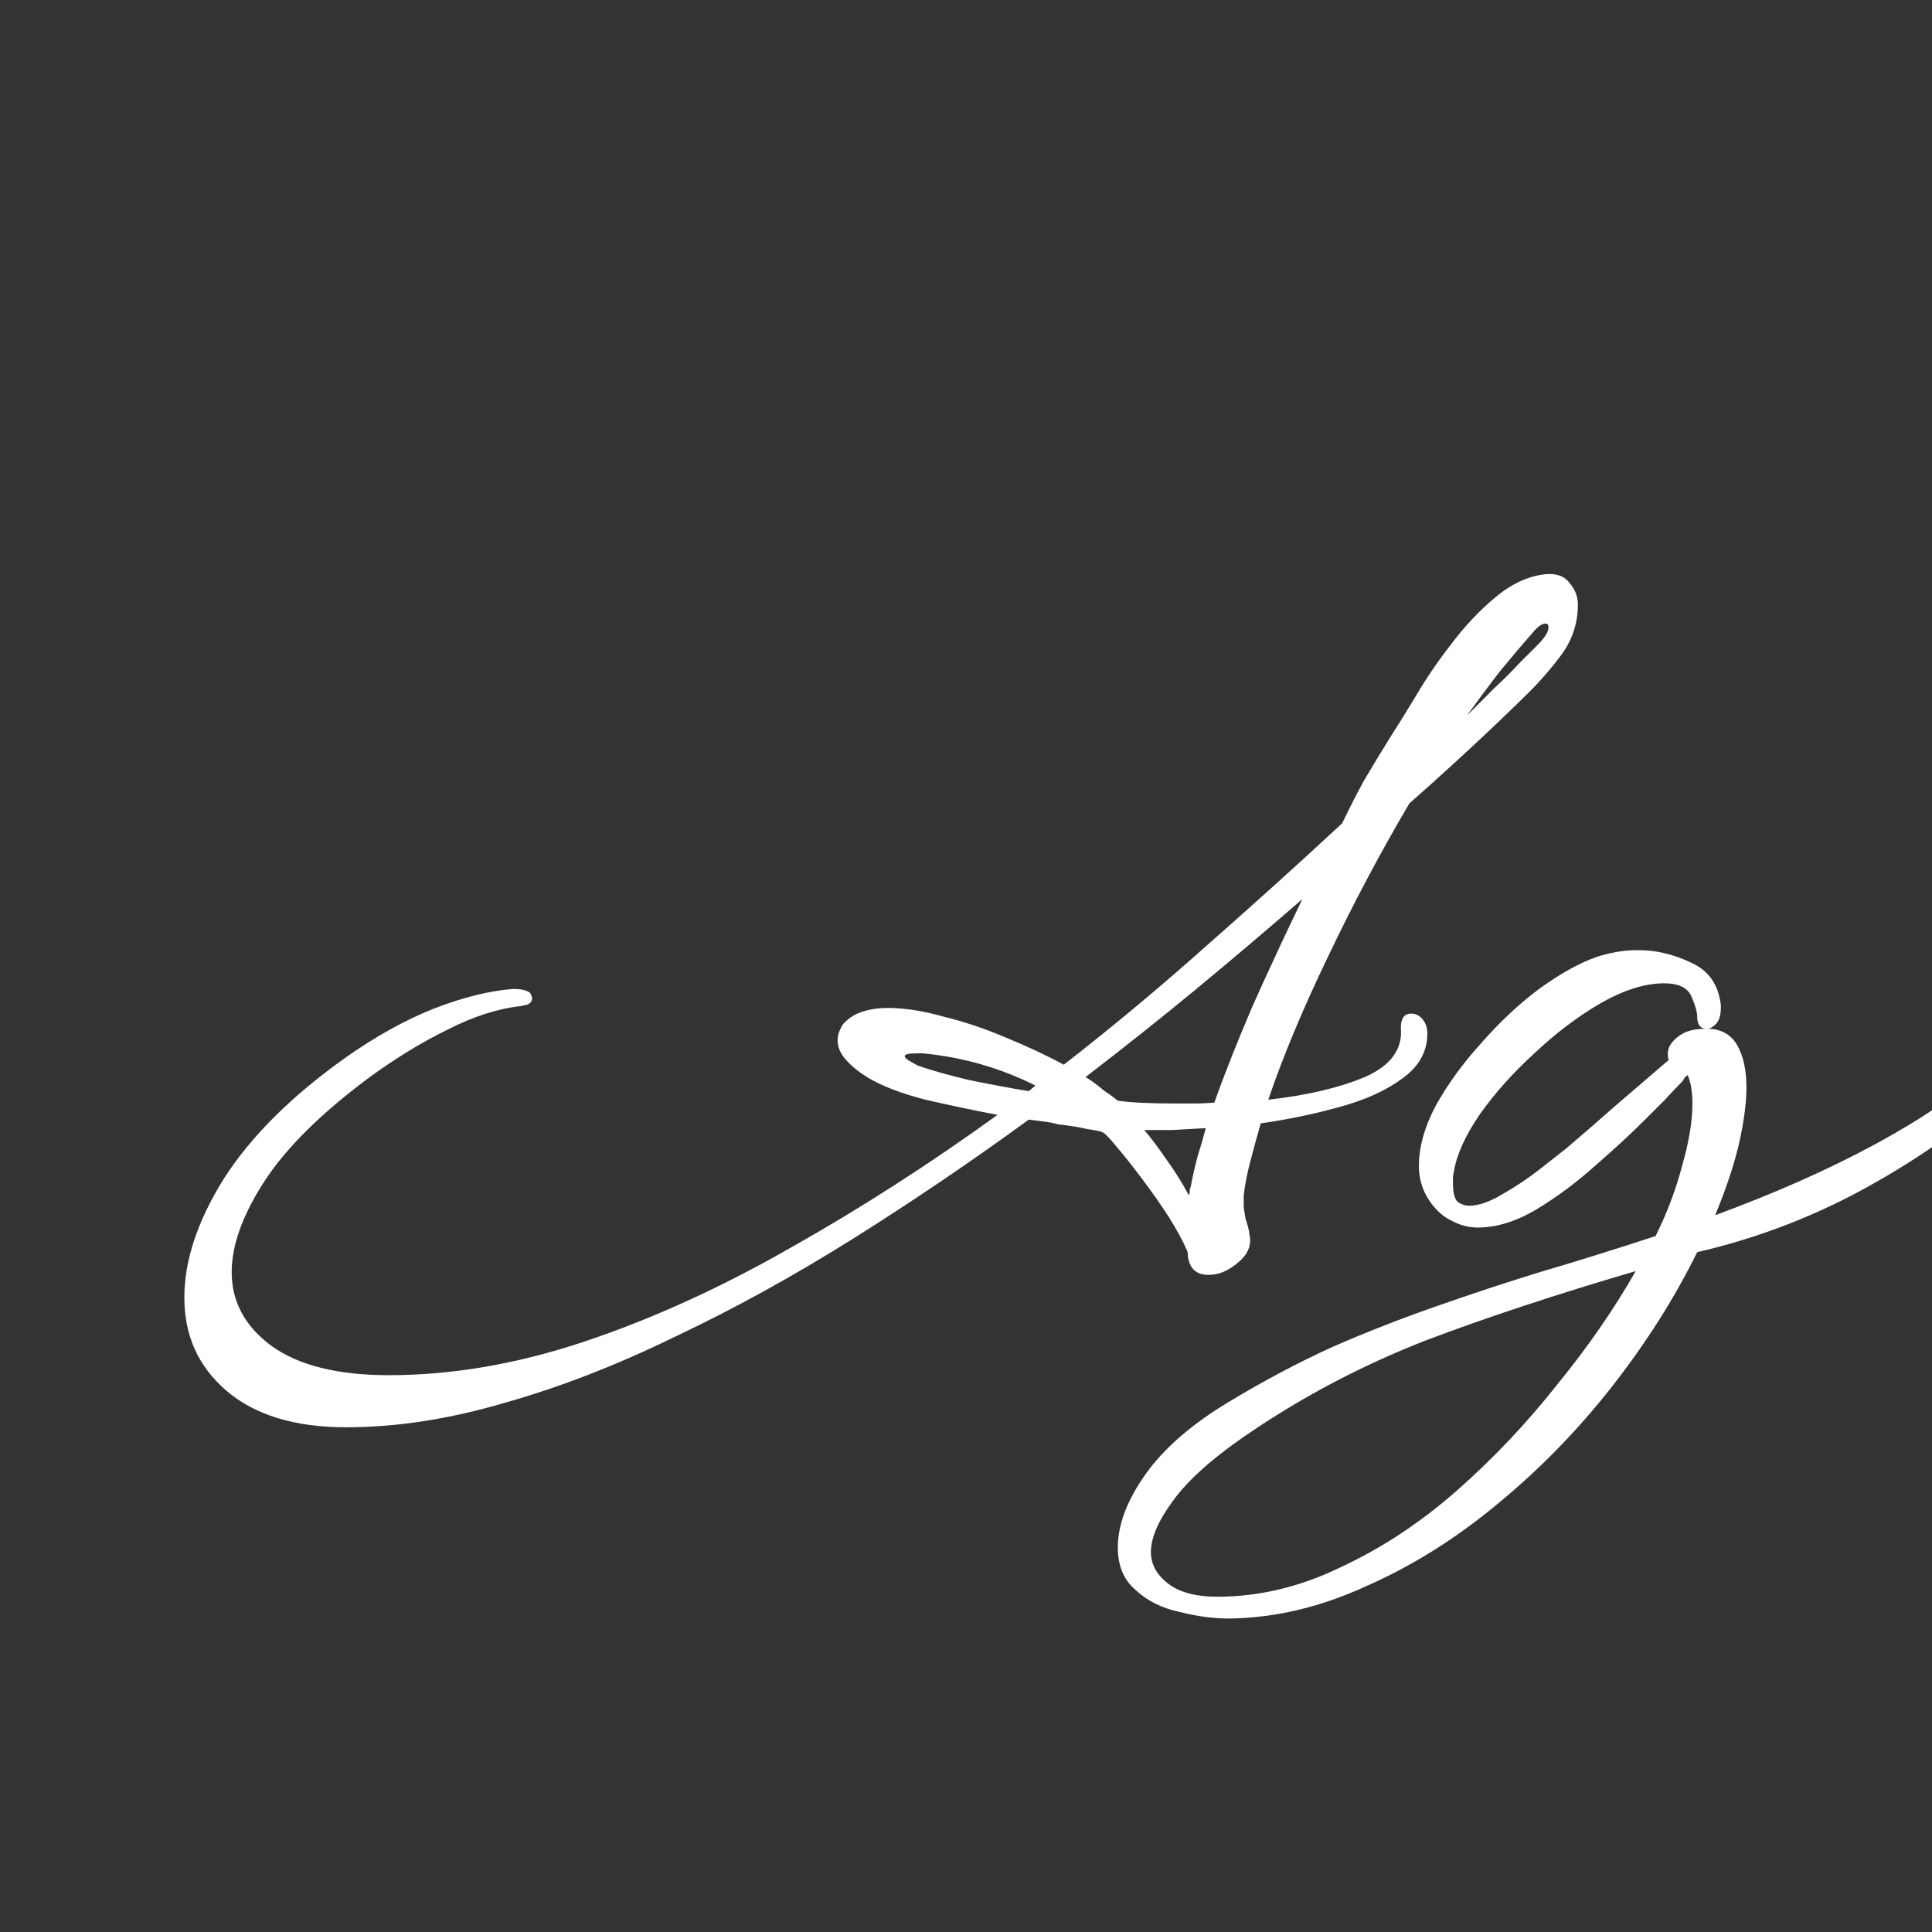<svg width="24" height="24" viewBox="0 0 24 24" fill="none" xmlns="http://www.w3.org/2000/svg">
<rect x="0" y="0" width="24" height="24" fill="#333333" stroke="none"/>
<g clip-path="url(#clip0_267_13394)">
<path d="M4.301 17.73C3.658 17.73 3.16 17.577 2.808 17.272C2.463 16.974 2.29 16.59 2.29 16.119C2.29 15.656 2.455 15.163 2.784 14.637C3.121 14.112 3.627 13.61 4.301 13.132C4.67 12.873 5.03 12.673 5.383 12.532C5.744 12.391 6.073 12.309 6.371 12.285C6.473 12.285 6.543 12.301 6.583 12.332C6.59 12.34 6.598 12.356 6.606 12.379C6.614 12.403 6.61 12.427 6.594 12.45C6.579 12.466 6.559 12.477 6.535 12.485C6.52 12.485 6.5 12.489 6.477 12.497C6.187 12.528 5.881 12.626 5.559 12.791C5.238 12.948 4.917 13.144 4.595 13.379C3.991 13.826 3.552 14.261 3.278 14.684C3.011 15.1 2.878 15.472 2.878 15.802C2.878 16.17 3.043 16.476 3.372 16.719C3.709 16.962 4.195 17.083 4.83 17.083C5.622 17.083 6.437 16.942 7.276 16.66C8.115 16.378 8.966 15.99 9.828 15.496C10.691 15.01 11.545 14.461 12.392 13.849C12.102 13.794 11.804 13.732 11.498 13.661C11.192 13.583 10.949 13.489 10.769 13.379C10.667 13.316 10.581 13.246 10.51 13.167C10.44 13.089 10.405 13.007 10.405 12.92C10.405 12.858 10.428 12.791 10.475 12.72C10.538 12.65 10.616 12.599 10.71 12.568C10.812 12.536 10.918 12.521 11.028 12.521C11.232 12.521 11.459 12.556 11.71 12.626C11.969 12.689 12.227 12.775 12.486 12.885C12.753 12.995 12.996 13.108 13.215 13.226C13.819 12.756 14.407 12.266 14.979 11.756C15.559 11.246 16.124 10.737 16.673 10.227C16.759 10.047 16.849 9.871 16.943 9.698C17.045 9.526 17.147 9.357 17.249 9.192C17.335 9.059 17.445 8.883 17.578 8.663C17.711 8.436 17.86 8.216 18.025 8.005C18.19 7.785 18.37 7.593 18.566 7.428C18.77 7.256 18.978 7.158 19.189 7.134C19.33 7.119 19.432 7.154 19.495 7.24C19.566 7.319 19.601 7.409 19.601 7.511C19.601 7.73 19.538 7.93 19.413 8.111C19.287 8.283 19.146 8.448 18.989 8.604C18.535 9.051 18.041 9.51 17.508 9.98C17.147 10.592 16.81 11.227 16.496 11.886C16.183 12.536 15.936 13.128 15.755 13.661C16.241 13.606 16.641 13.512 16.955 13.379C17.276 13.238 17.425 13.034 17.402 12.768C17.402 12.65 17.445 12.591 17.531 12.591C17.586 12.591 17.633 12.615 17.672 12.662C17.711 12.709 17.731 12.768 17.731 12.838C17.731 13.065 17.625 13.254 17.413 13.402C17.21 13.552 16.947 13.669 16.626 13.755C16.312 13.842 15.991 13.908 15.661 13.955C15.614 14.12 15.571 14.277 15.532 14.426C15.493 14.575 15.465 14.716 15.45 14.849C15.45 14.896 15.45 14.947 15.45 15.002C15.457 15.049 15.465 15.096 15.473 15.143C15.489 15.19 15.501 15.229 15.508 15.261C15.516 15.292 15.52 15.316 15.52 15.331C15.552 15.464 15.504 15.582 15.379 15.684C15.261 15.786 15.14 15.837 15.014 15.837C14.881 15.837 14.799 15.778 14.768 15.661C14.76 15.637 14.756 15.613 14.756 15.59C14.756 15.566 14.752 15.547 14.744 15.531C14.697 15.421 14.622 15.284 14.521 15.12C14.419 14.963 14.309 14.806 14.191 14.649C14.074 14.492 13.968 14.359 13.874 14.249C13.78 14.132 13.717 14.069 13.686 14.061C13.67 14.053 13.611 14.041 13.509 14.026C13.407 14.002 13.286 13.983 13.145 13.967C13.09 13.951 13.031 13.94 12.968 13.932C12.905 13.924 12.843 13.916 12.78 13.908C12.059 14.434 11.33 14.927 10.593 15.39C9.856 15.852 9.123 16.256 8.394 16.601C7.672 16.954 6.967 17.229 6.277 17.424C5.587 17.628 4.928 17.73 4.301 17.73ZM18.225 8.887C18.335 8.777 18.444 8.667 18.554 8.557C18.672 8.448 18.782 8.338 18.884 8.228C18.946 8.165 19.021 8.091 19.107 8.005C19.193 7.918 19.236 7.848 19.236 7.793C19.236 7.762 19.224 7.746 19.201 7.746C19.154 7.746 19.099 7.785 19.036 7.864C18.911 8.005 18.778 8.162 18.637 8.334C18.503 8.506 18.366 8.691 18.225 8.887ZM14.591 13.708C14.669 13.708 14.748 13.708 14.826 13.708C14.912 13.708 14.999 13.704 15.085 13.697C15.21 13.344 15.367 12.948 15.555 12.509C15.751 12.07 15.959 11.623 16.179 11.168C15.755 11.537 15.316 11.909 14.862 12.285C14.415 12.654 13.956 13.018 13.486 13.379C13.572 13.434 13.646 13.489 13.709 13.544C13.78 13.591 13.838 13.634 13.886 13.673C14.05 13.697 14.285 13.708 14.591 13.708ZM12.78 13.555L12.862 13.485C12.423 13.265 11.957 13.132 11.463 13.085H11.381C11.287 13.085 11.239 13.097 11.239 13.12C11.239 13.136 11.259 13.156 11.298 13.179C11.338 13.203 11.373 13.222 11.404 13.238C11.561 13.293 11.769 13.352 12.027 13.414C12.294 13.469 12.545 13.516 12.78 13.555ZM14.768 14.849C14.775 14.833 14.779 14.818 14.779 14.802C14.779 14.778 14.783 14.759 14.791 14.743C14.815 14.618 14.842 14.496 14.873 14.379C14.912 14.253 14.948 14.132 14.979 14.014C14.83 14.022 14.689 14.03 14.556 14.038C14.43 14.038 14.317 14.038 14.215 14.038C14.301 14.139 14.395 14.265 14.497 14.414C14.599 14.555 14.689 14.7 14.768 14.849ZM15.274 20.106C15.07 20.106 14.862 20.078 14.65 20.023C14.431 19.976 14.251 19.886 14.109 19.753C13.96 19.628 13.886 19.451 13.886 19.224C13.886 18.942 14 18.64 14.227 18.318C14.454 17.997 14.795 17.699 15.25 17.424C15.689 17.158 16.124 16.927 16.555 16.731C16.987 16.543 17.418 16.374 17.849 16.225C18.272 16.076 18.7 15.935 19.131 15.802C19.562 15.676 20.04 15.527 20.566 15.355C20.707 15.072 20.817 14.782 20.895 14.485C20.981 14.187 21.024 13.928 21.024 13.708C21.024 13.567 21.005 13.45 20.965 13.355C20.942 13.371 20.926 13.387 20.918 13.402C20.911 13.418 20.899 13.434 20.883 13.45C20.828 13.505 20.762 13.575 20.683 13.661C20.605 13.74 20.519 13.826 20.424 13.92C20.268 14.077 20.068 14.261 19.825 14.473C19.59 14.684 19.343 14.869 19.084 15.025C18.833 15.174 18.59 15.249 18.355 15.249C18.245 15.249 18.139 15.221 18.037 15.166C17.935 15.12 17.845 15.041 17.767 14.931C17.673 14.798 17.626 14.649 17.626 14.485C17.626 14.249 17.696 13.998 17.837 13.732C17.986 13.465 18.174 13.207 18.402 12.956C18.629 12.697 18.868 12.473 19.119 12.285C19.378 12.097 19.617 11.964 19.837 11.886C19.915 11.862 19.993 11.842 20.072 11.827C20.158 11.811 20.252 11.803 20.354 11.803C20.573 11.803 20.789 11.854 21.001 11.956C21.22 12.05 21.346 12.226 21.377 12.485V12.521C21.377 12.638 21.342 12.716 21.271 12.756C21.256 12.771 21.232 12.779 21.201 12.779C21.122 12.779 21.083 12.728 21.083 12.626C21.083 12.572 21.059 12.489 21.012 12.379C20.965 12.27 20.852 12.215 20.672 12.215C20.436 12.215 20.174 12.297 19.884 12.462C19.601 12.626 19.327 12.834 19.06 13.085C18.794 13.328 18.566 13.583 18.378 13.849C18.198 14.116 18.092 14.351 18.061 14.555C18.053 14.586 18.049 14.614 18.049 14.637C18.049 14.661 18.049 14.681 18.049 14.696C18.049 14.814 18.069 14.892 18.108 14.931C18.155 14.963 18.202 14.978 18.249 14.978C18.366 14.978 18.504 14.931 18.66 14.837C18.825 14.743 18.978 14.641 19.119 14.531C19.268 14.414 19.378 14.328 19.448 14.273C19.652 14.1 19.86 13.92 20.072 13.732C20.291 13.544 20.511 13.355 20.73 13.167C20.722 13.152 20.718 13.128 20.718 13.097C20.718 13.058 20.726 13.022 20.742 12.991C20.781 12.928 20.836 12.877 20.907 12.838C20.977 12.799 21.075 12.779 21.201 12.779C21.373 12.779 21.499 12.846 21.577 12.979C21.655 13.113 21.695 13.289 21.695 13.508C21.695 13.704 21.663 13.94 21.601 14.214C21.538 14.48 21.44 14.774 21.306 15.096C22.051 14.822 22.714 14.528 23.294 14.214C23.874 13.9 24.333 13.587 24.67 13.273C24.717 13.226 24.788 13.159 24.881 13.073C24.983 12.987 25.085 12.905 25.187 12.826C25.242 12.787 25.289 12.752 25.328 12.72C25.375 12.681 25.415 12.65 25.446 12.626C25.493 12.595 25.524 12.579 25.54 12.579C25.611 12.548 25.646 12.568 25.646 12.638C25.646 12.685 25.615 12.76 25.552 12.862C25.489 12.956 25.364 13.097 25.175 13.285C24.635 13.818 24.011 14.284 23.306 14.684C22.608 15.084 21.867 15.374 21.083 15.555C20.801 16.127 20.448 16.684 20.025 17.224C19.601 17.765 19.127 18.252 18.602 18.683C18.084 19.114 17.539 19.455 16.967 19.706C16.403 19.965 15.838 20.098 15.274 20.106ZM15.121 19.835C15.638 19.835 16.148 19.714 16.649 19.471C17.159 19.235 17.641 18.918 18.096 18.518C18.551 18.118 18.966 17.679 19.343 17.201C19.727 16.731 20.052 16.26 20.319 15.79C19.331 16.08 18.465 16.366 17.72 16.648C16.975 16.938 16.277 17.299 15.626 17.73C15.148 18.044 14.807 18.334 14.603 18.601C14.399 18.867 14.297 19.094 14.297 19.282C14.297 19.431 14.368 19.561 14.509 19.671C14.65 19.78 14.854 19.835 15.121 19.835Z" fill="white"/>
</g>
<defs>
<clipPath id="clip0_267_13394">
<rect width="24" height="24" fill="white"/>
</clipPath>
</defs>
</svg>
